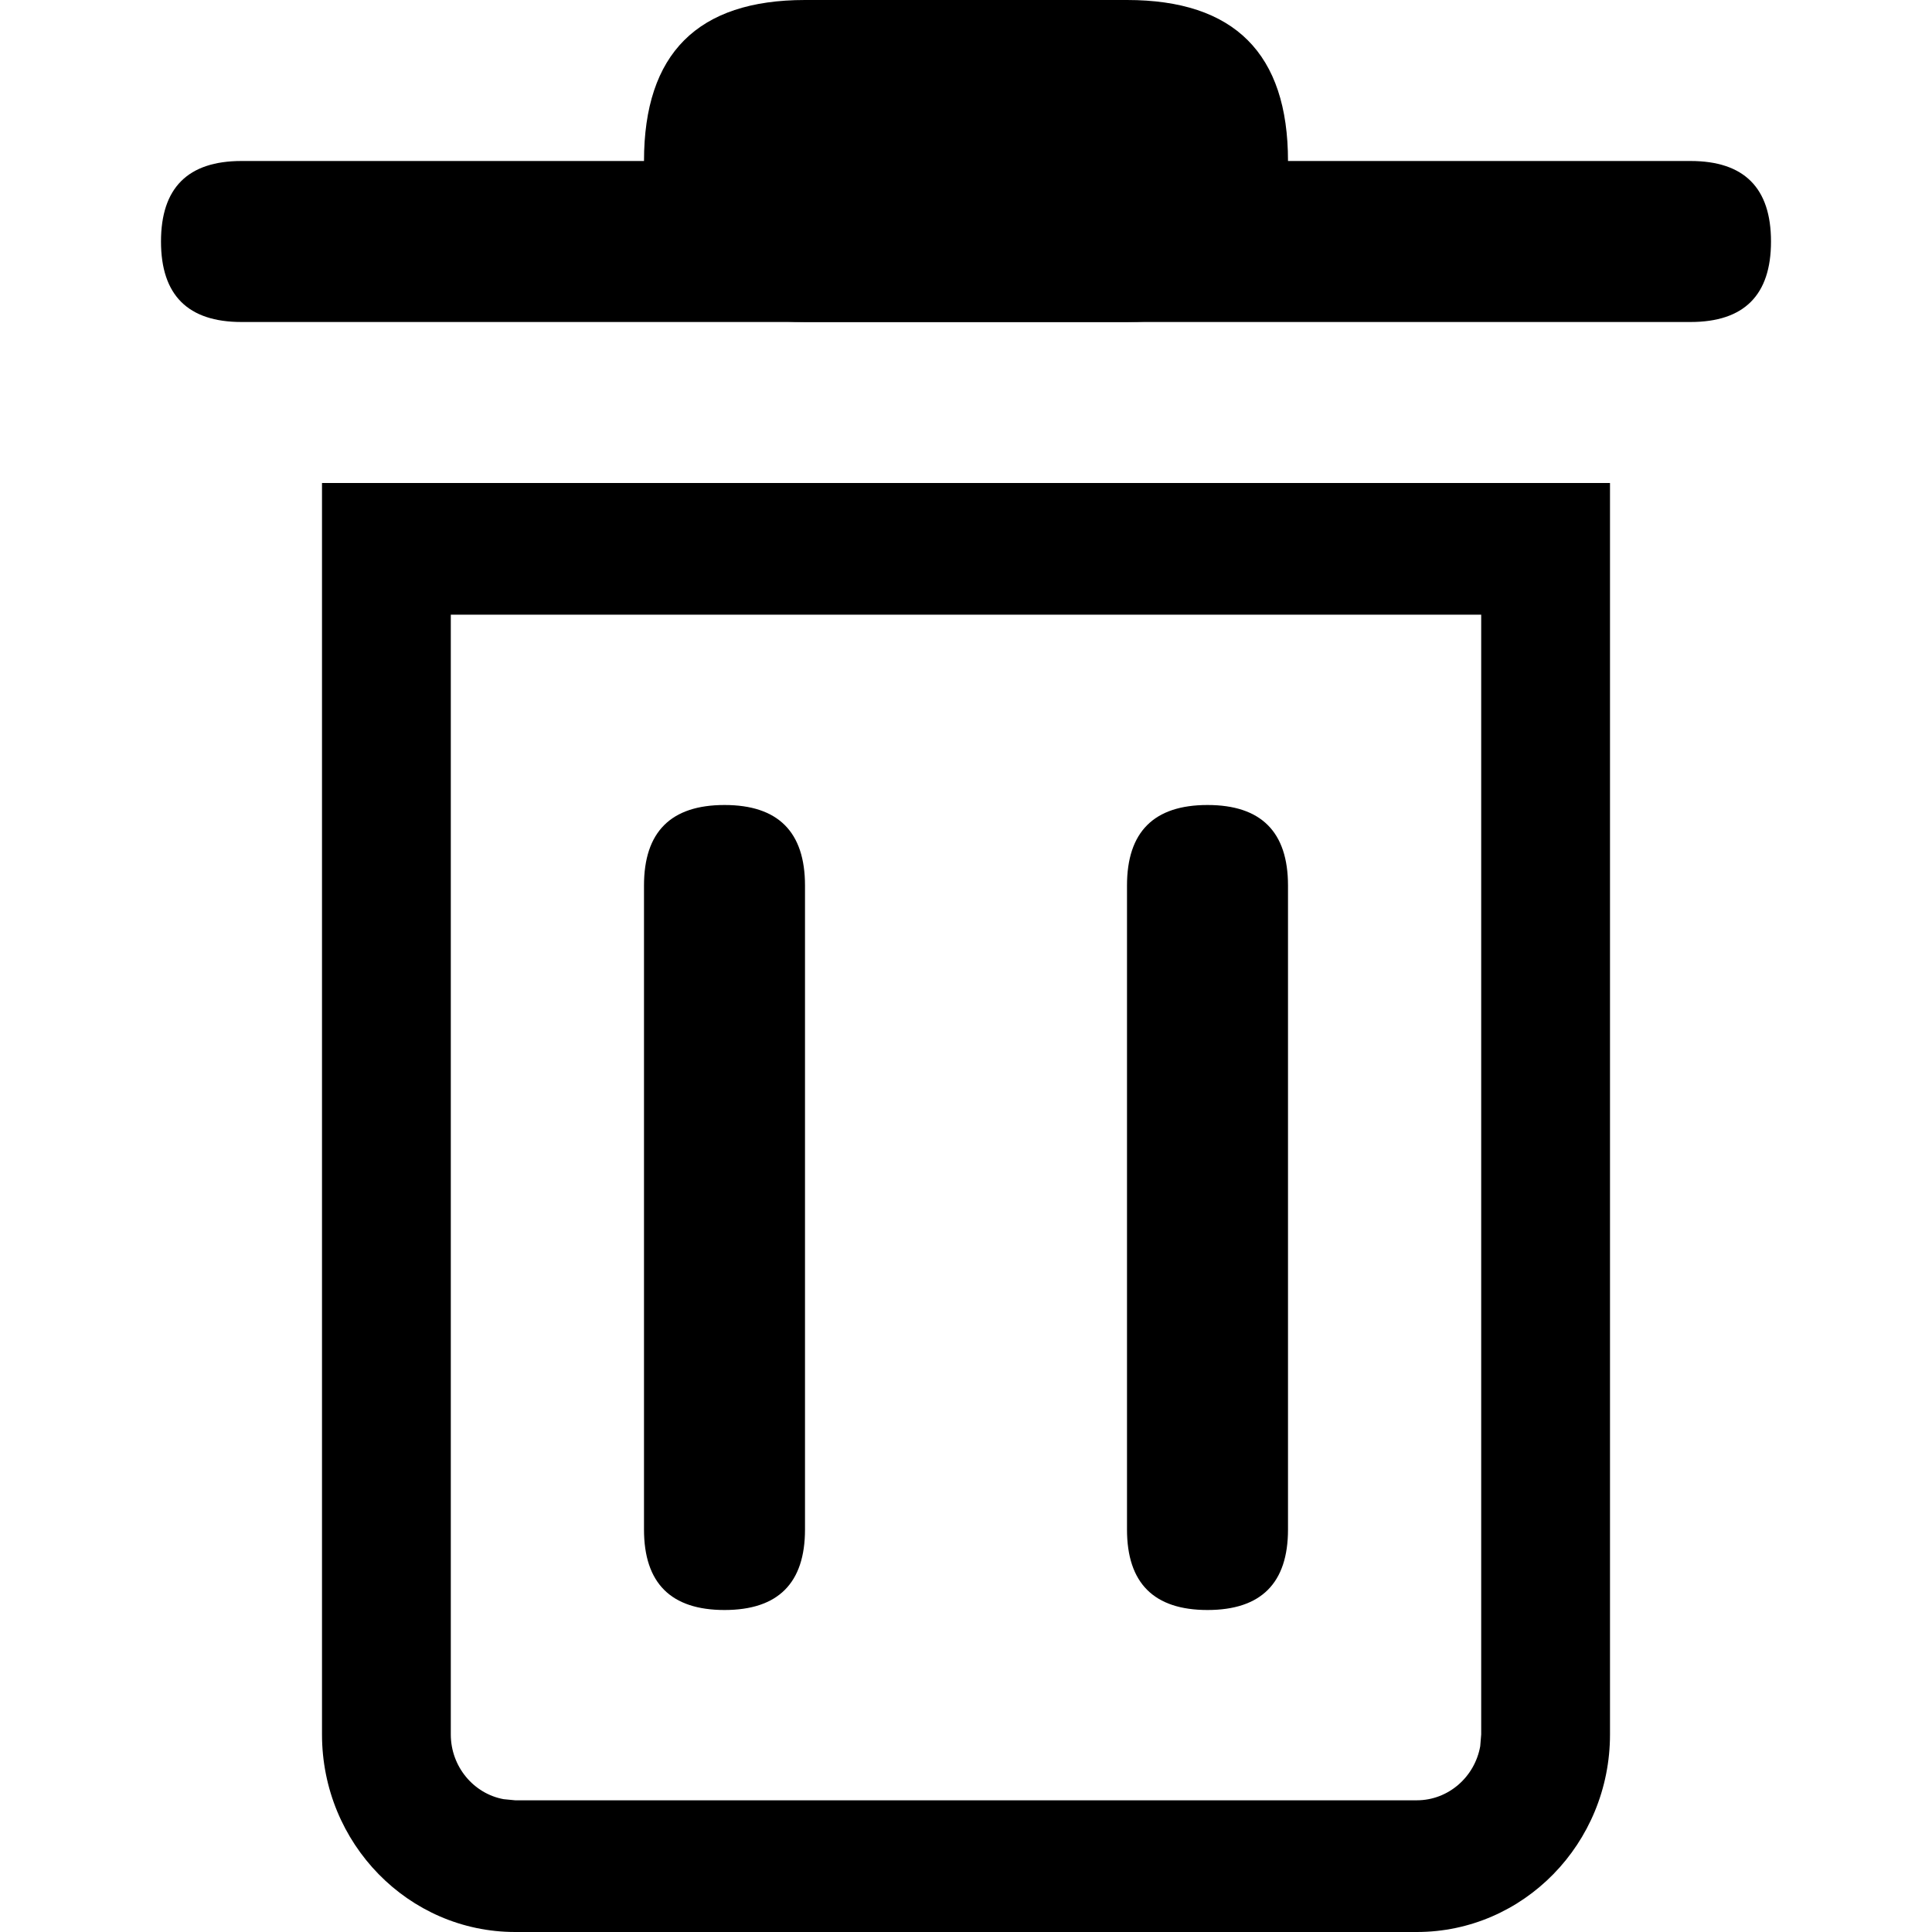 <?xml version="1.0" standalone="no"?><!DOCTYPE svg PUBLIC "-//W3C//DTD SVG 1.1//EN" "http://www.w3.org/Graphics/SVG/1.1/DTD/svg11.dtd"><svg t="1614153137258" class="icon" viewBox="0 0 1024 1024" version="1.1" xmlns="http://www.w3.org/2000/svg" p-id="2044" xmlns:xlink="http://www.w3.org/1999/xlink" width="200" height="200"><defs><style type="text/css"></style></defs><path d="M853.333 256v663.296C853.333 977.067 807.509 1024 750.933 1024H273.067c-56.576 0-102.4-46.933-102.4-104.704V256h682.667z m-68.267 69.803H238.933v593.493c0 17.067 12.117 31.403 27.989 34.304l6.144 0.597h477.867c16.725 0 30.72-12.373 33.621-28.672l0.512-6.229V325.803z" p-id="2045"></path><path d="M384 426.667c28.416 0 42.667 14.251 42.667 42.667v341.333c0 28.416-14.251 42.667-42.667 42.667-28.416 0-42.667-14.251-42.667-42.667v-341.333c0-28.416 14.251-42.667 42.667-42.667zM640 426.667c28.416 0 42.667 14.251 42.667 42.667v341.333c0 28.416-14.251 42.667-42.667 42.667-28.416 0-42.667-14.251-42.667-42.667v-341.333c0-28.416 14.251-42.667 42.667-42.667zM128 85.333h768c28.416 0 42.667 14.251 42.667 42.667 0 28.416-14.251 42.667-42.667 42.667h-768c-28.416 0-42.667-14.251-42.667-42.667 0-28.416 14.251-42.667 42.667-42.667z" p-id="2046"></path><path d="M426.667 0h170.667c56.917 0 85.333 28.416 85.333 85.333s-28.416 85.333-85.333 85.333H426.667c-56.917 0-85.333-28.416-85.333-85.333s28.416-85.333 85.333-85.333z" p-id="2047"></path></svg>